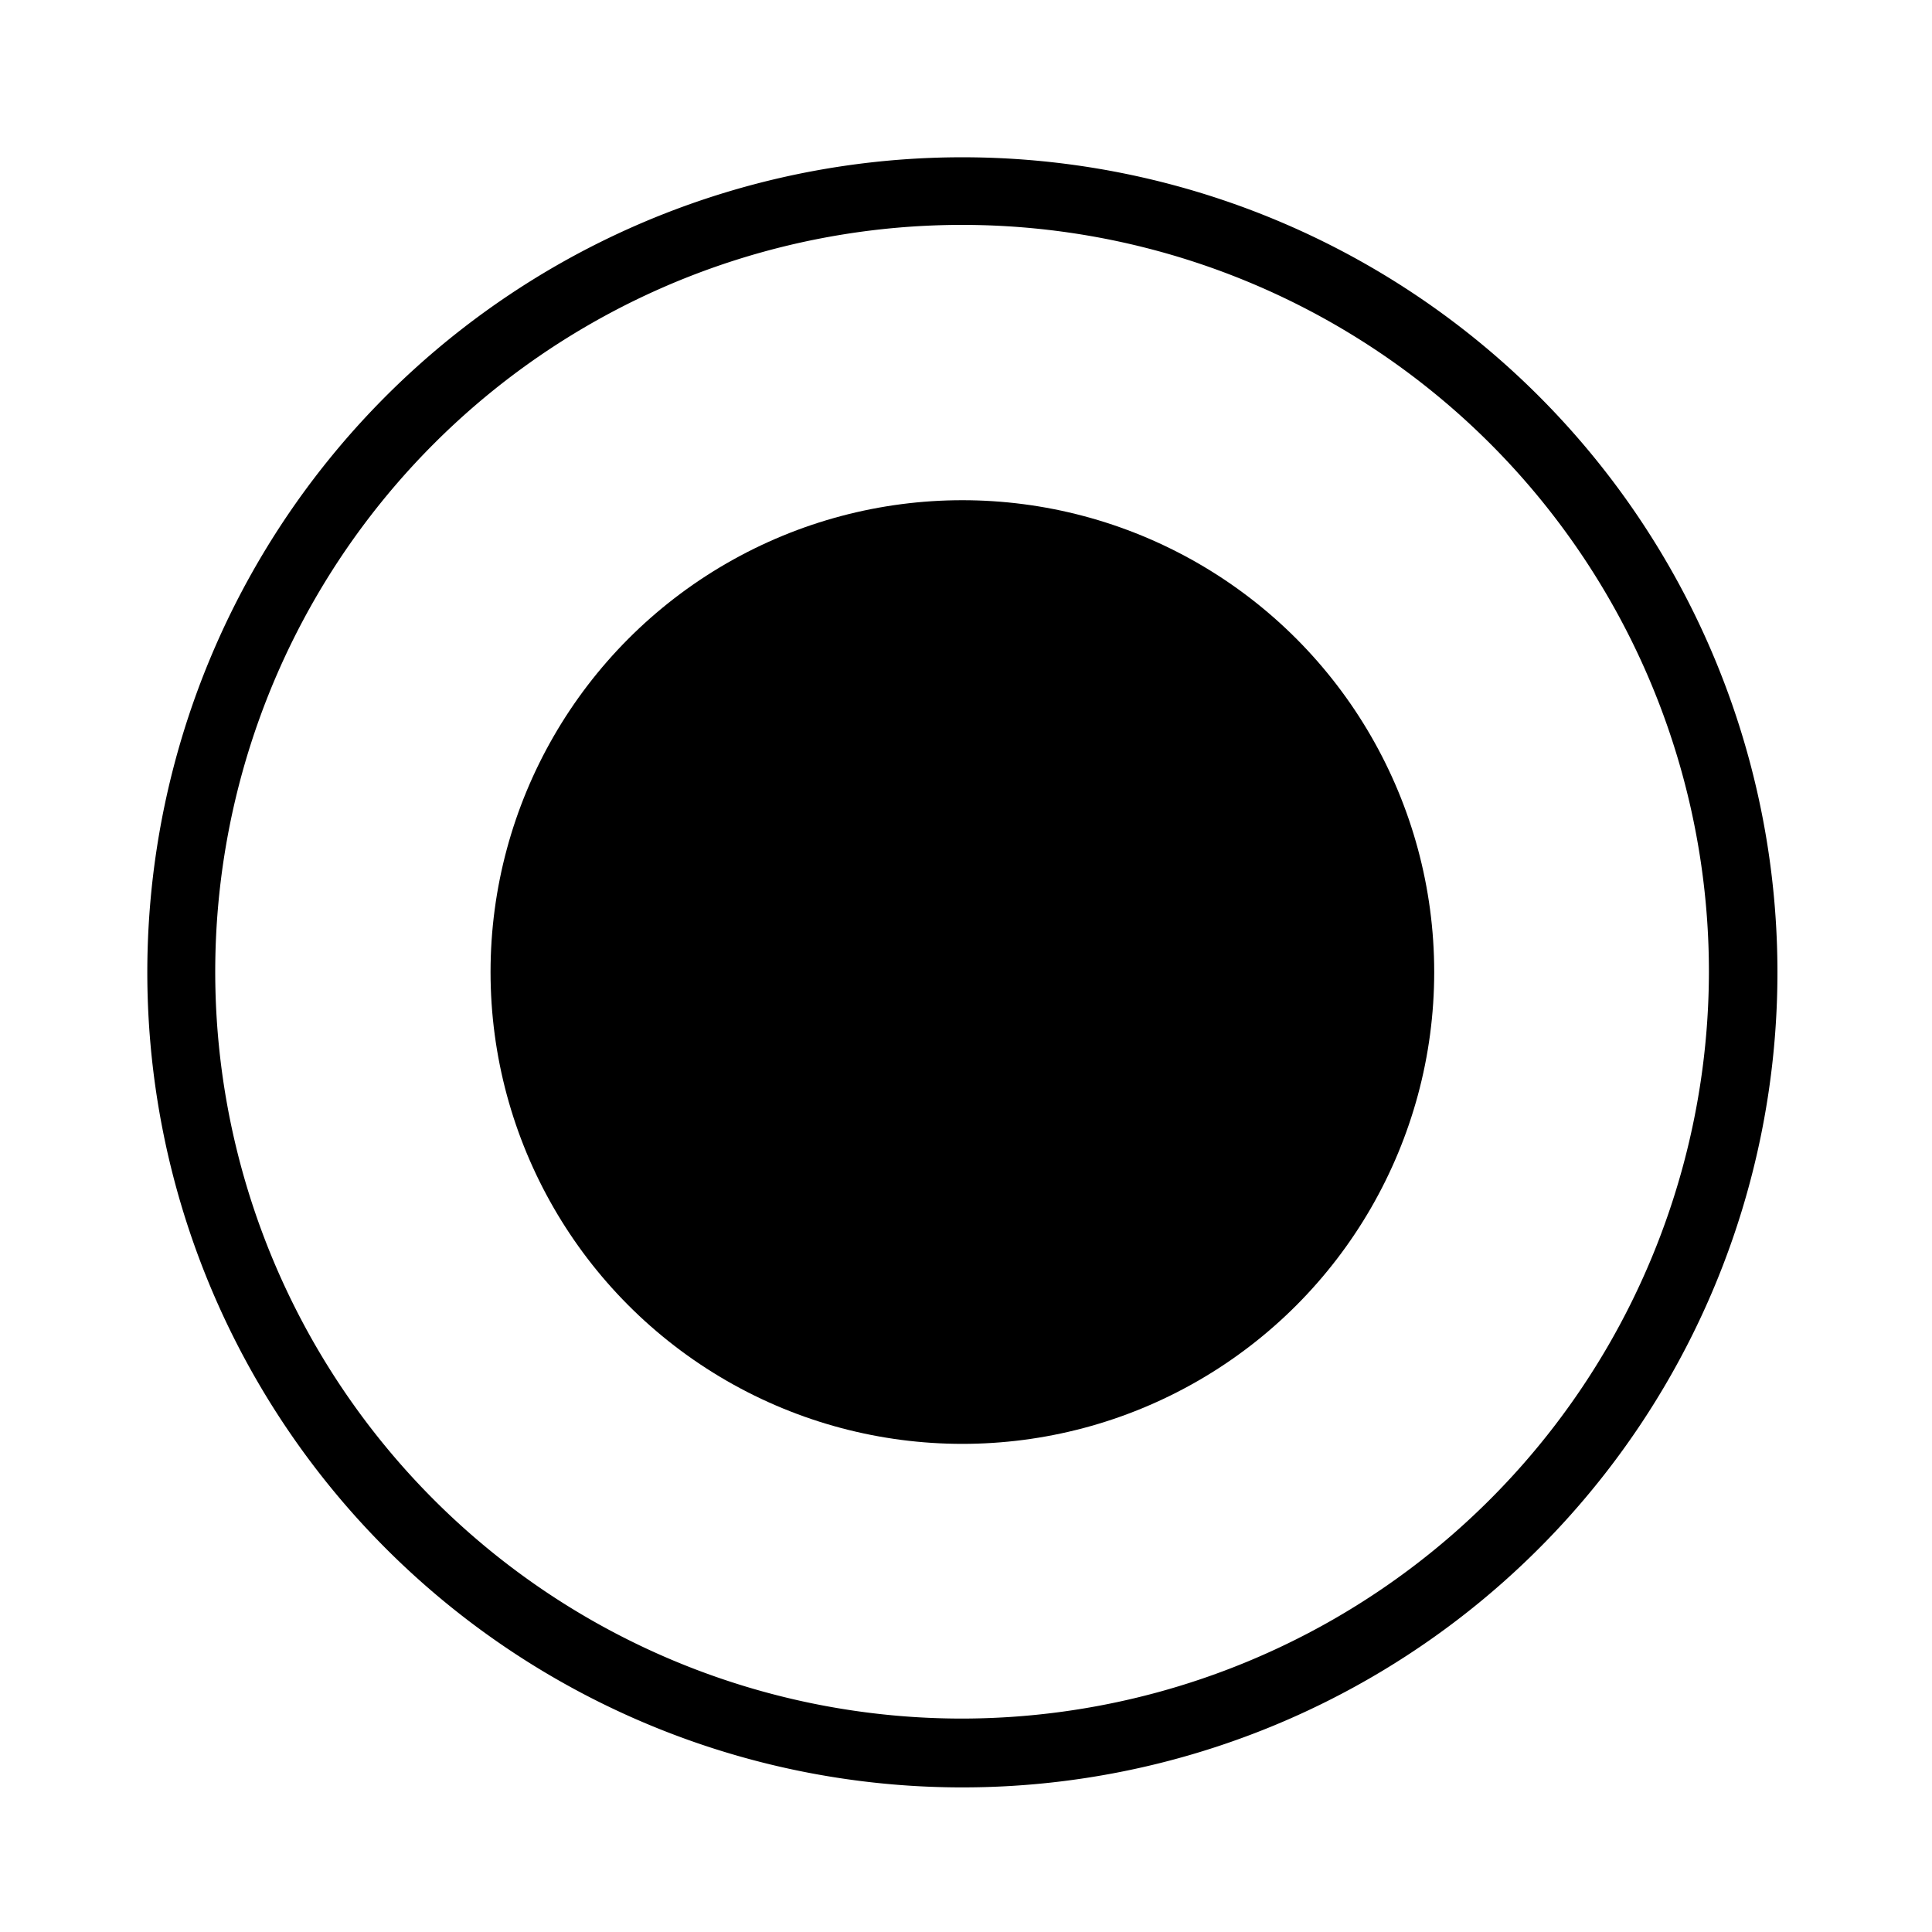 <svg id="Layer_1" data-name="Layer 1" xmlns="http://www.w3.org/2000/svg" width="64" height="64" viewBox="0 0 64 64"><title>a</title><path d="M31.88,5.21a27,27,0,1,0,27,27A27,27,0,0,0,31.88,5.21Zm0,51.72A24.74,24.74,0,1,1,56.61,32.2,24.77,24.77,0,0,1,31.88,56.93Z"/><circle cx="31.88" cy="32.2" r="15.63"/></svg>